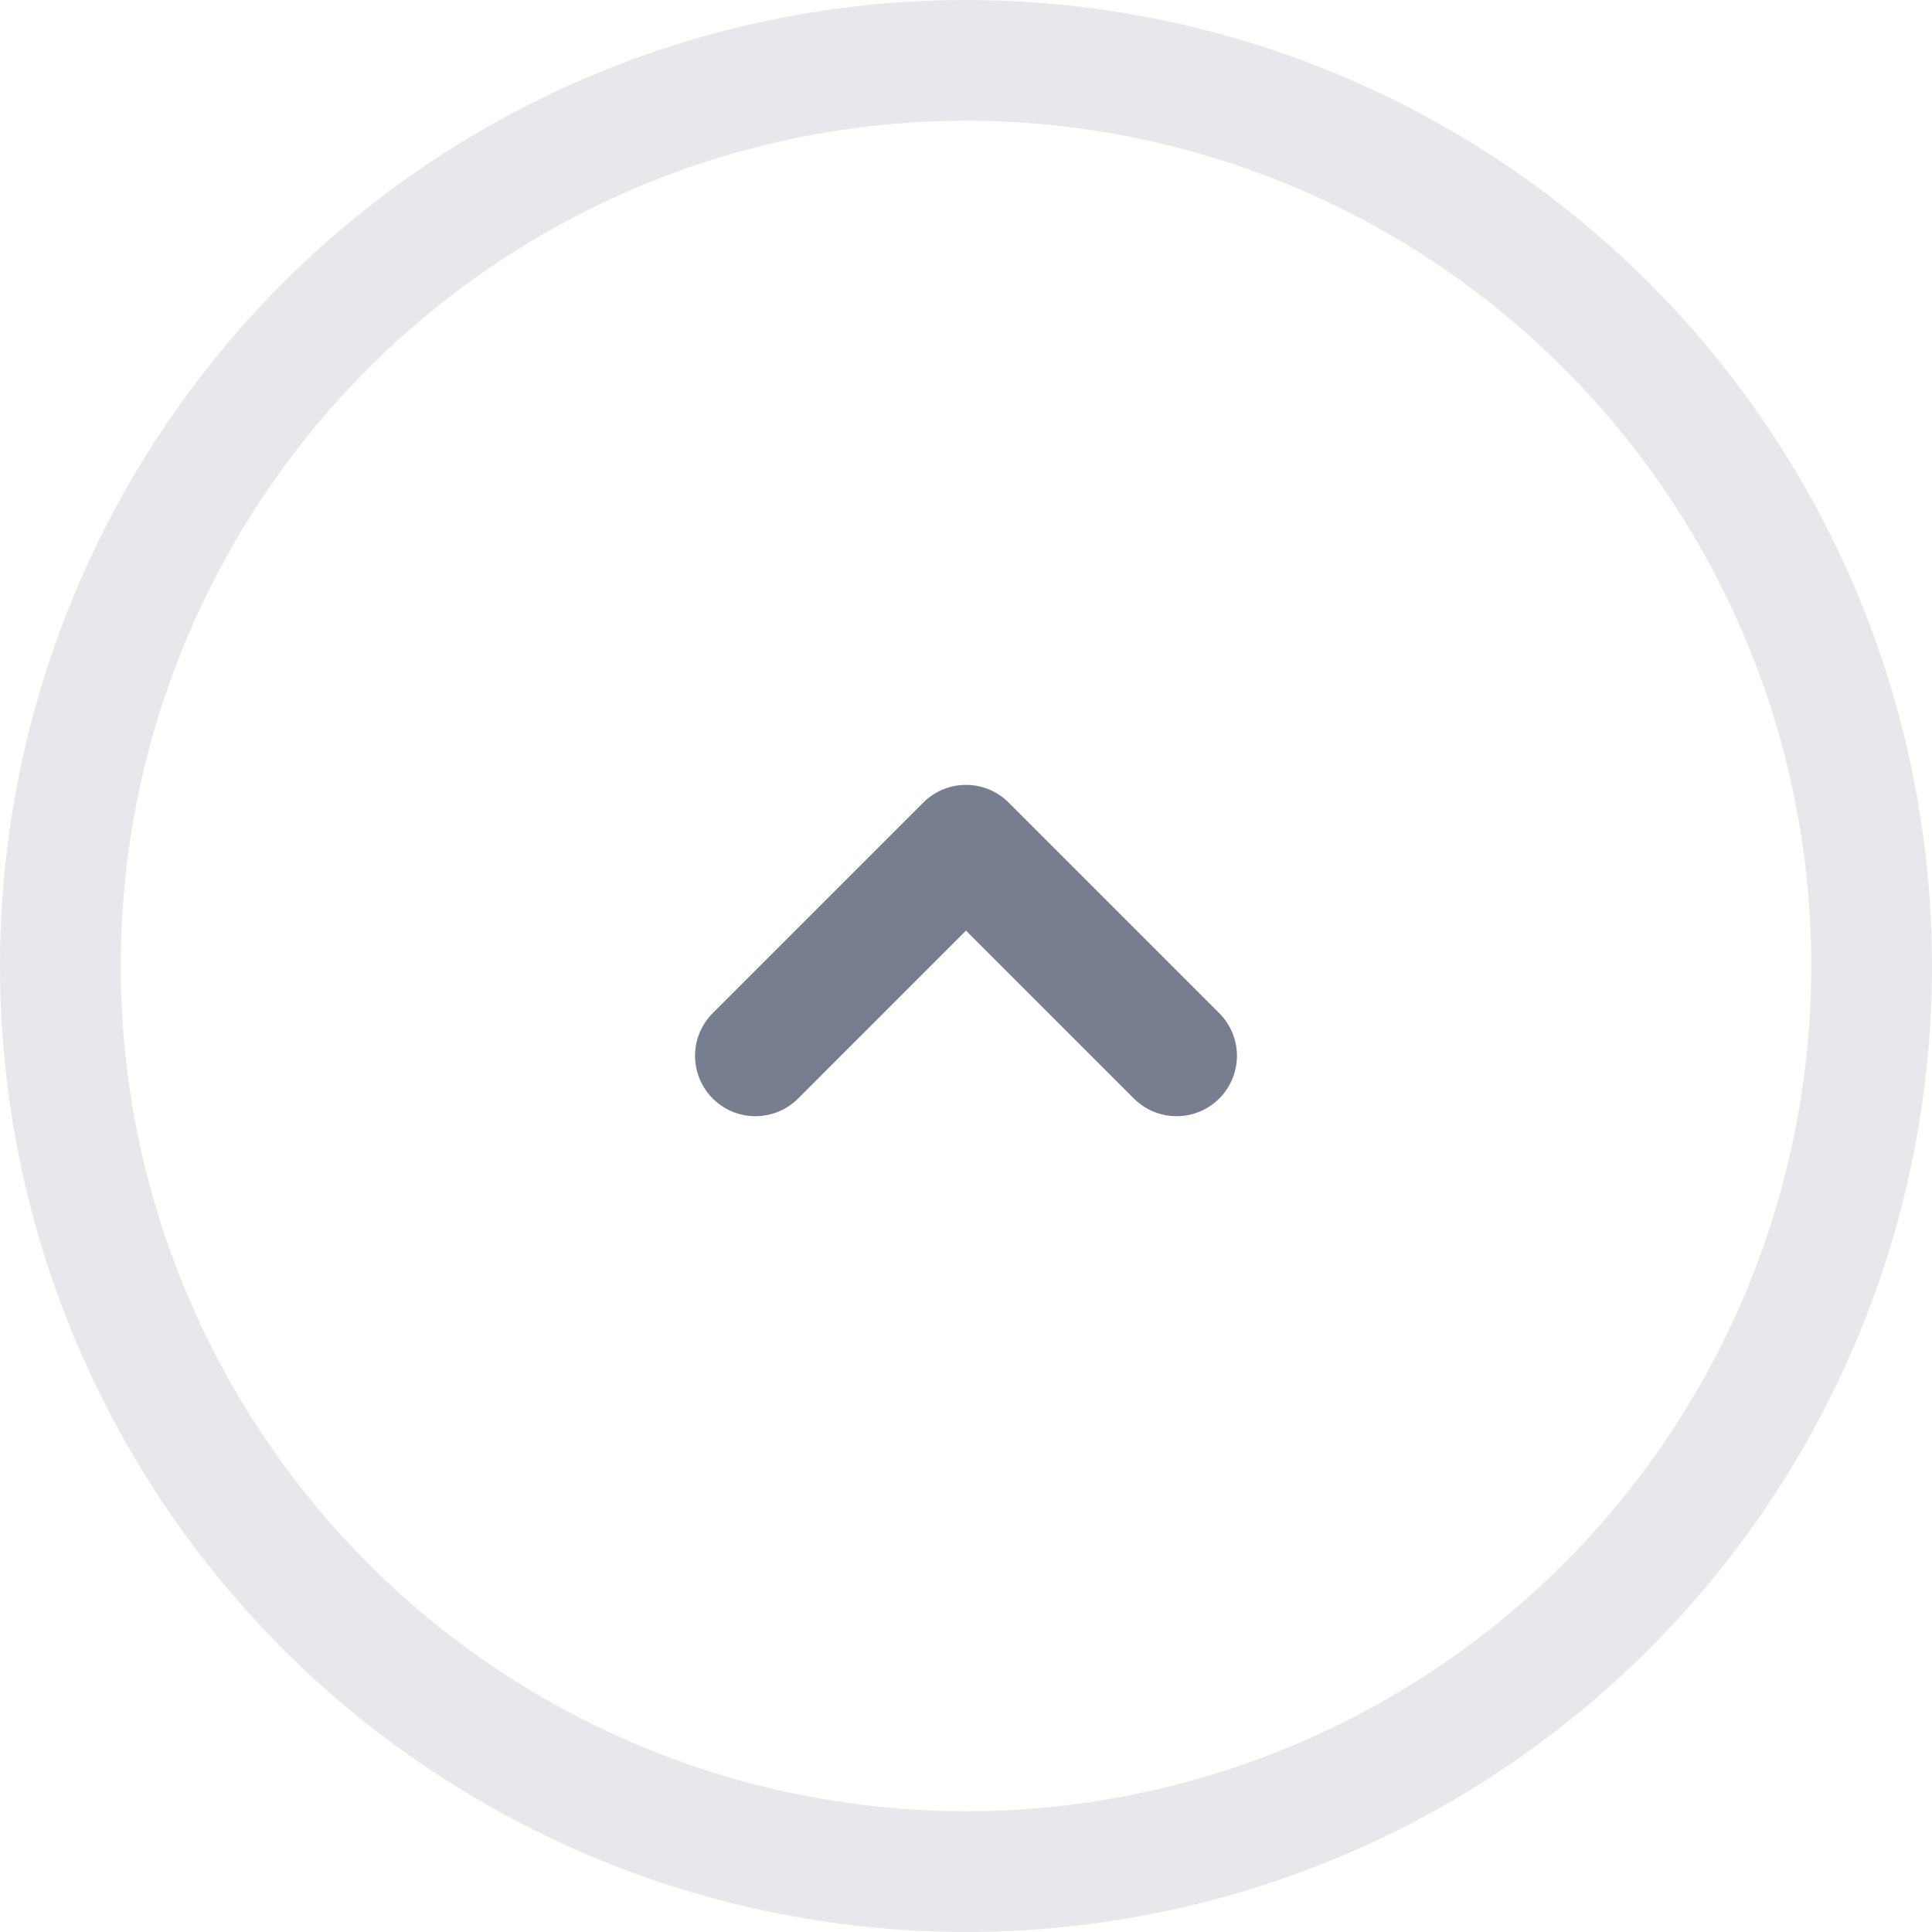 <svg xmlns="http://www.w3.org/2000/svg" width="32" height="32" viewBox="0 0 32 32">
  <g id="Group_406" data-name="Group 406" transform="translate(32 32) rotate(180)">
    <g id="Oval" fill="none" stroke="#e6e8ec" stroke-width="2" stroke-dasharray="0 0">
      <circle cx="16" cy="16" r="16" stroke="none"/>
      <circle cx="16" cy="16" r="15" fill="none"/>
    </g>
    <g id="icons_Arrow_Down_Simple_Line" data-name="icons/Arrow Down Simple/Line" transform="translate(11.5 13.5)">
      <path id="Shape" d="M.293,1.707,3.086,4.5.293,7.293A1,1,0,0,0,1.707,8.707l3.5-3.5a1,1,0,0,0,0-1.414l-3.5-3.5A1,1,0,0,0,.293,1.707Z" transform="translate(9 0) rotate(90)" fill="#777e90"/>
    </g>
  </g>
</svg>
